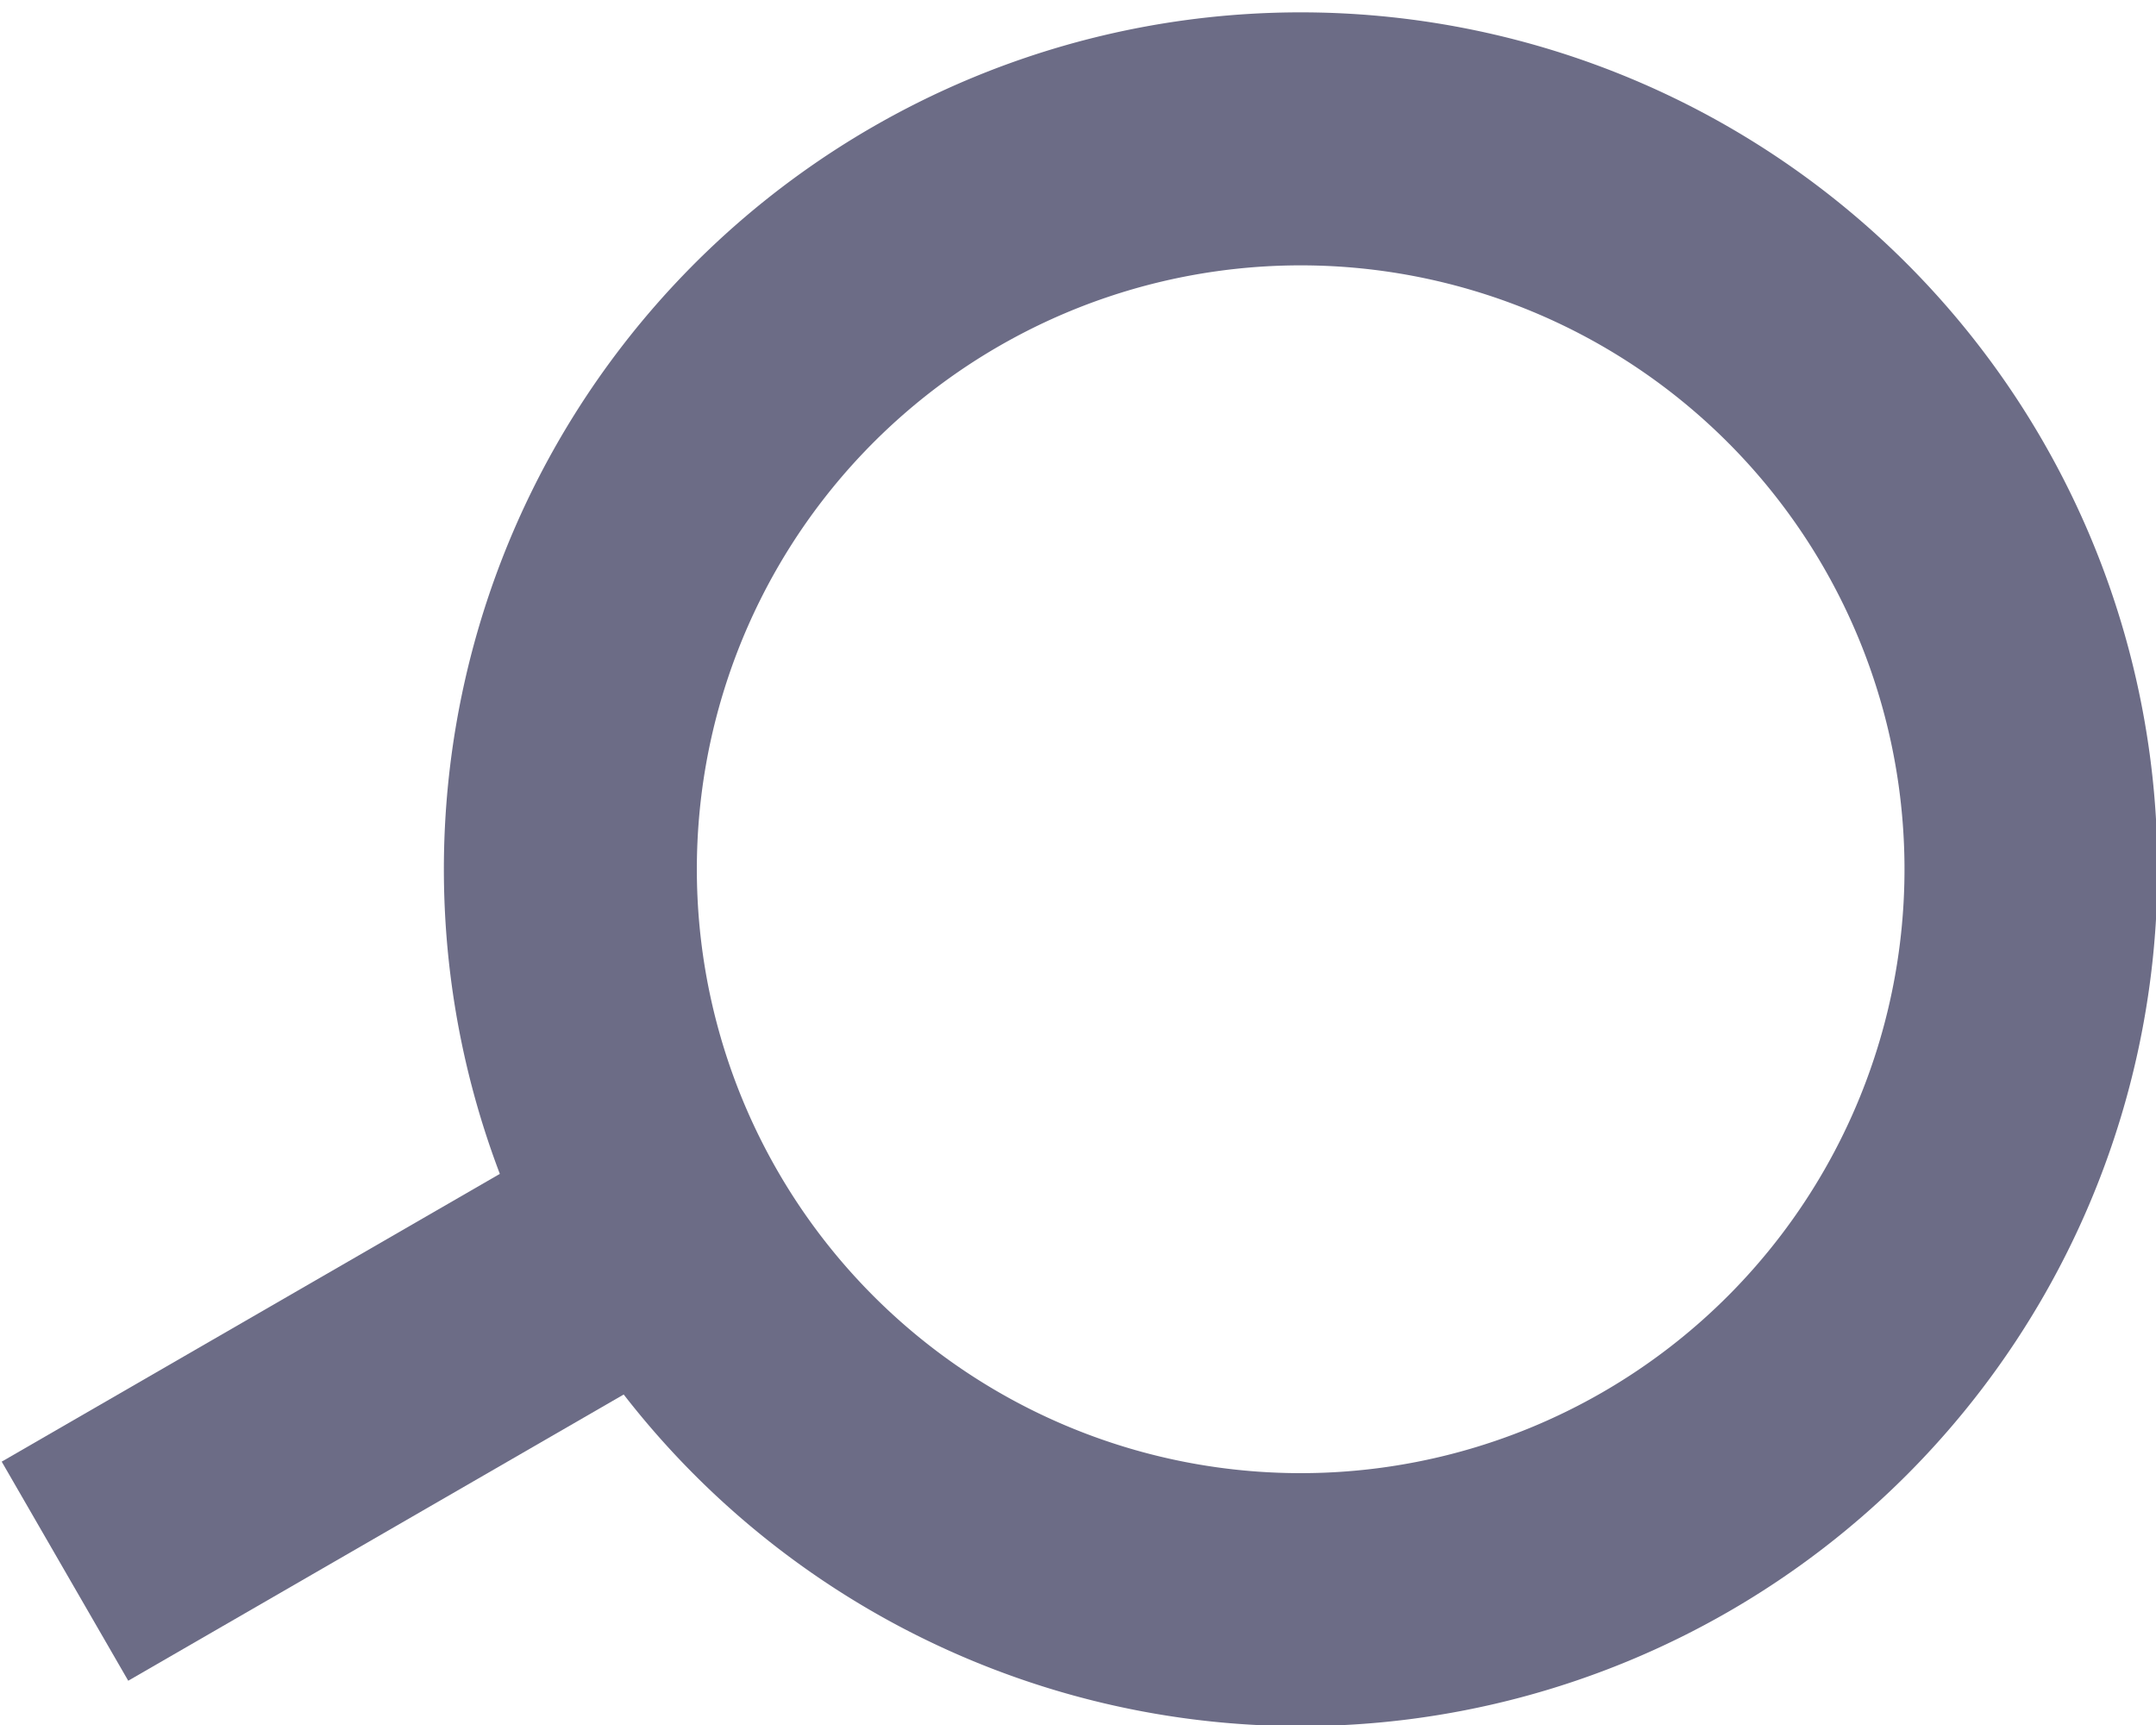 <svg xmlns="http://www.w3.org/2000/svg" width="15" height="12" fill="none" viewBox="0 0 15 12">
    <path fill-rule="evenodd" stroke="#6C6C86" stroke-width="1.76" d="M4.614 8.526a5.081 5.081 0 1 0 8.8-5.08 5.081 5.081 0 0 0-8.8 5.08z" clip-rule="evenodd"/>
    <path stroke="#6C6C86" stroke-width="1.76" d="M4.614 8.526L.452 10.93"/>
</svg>
